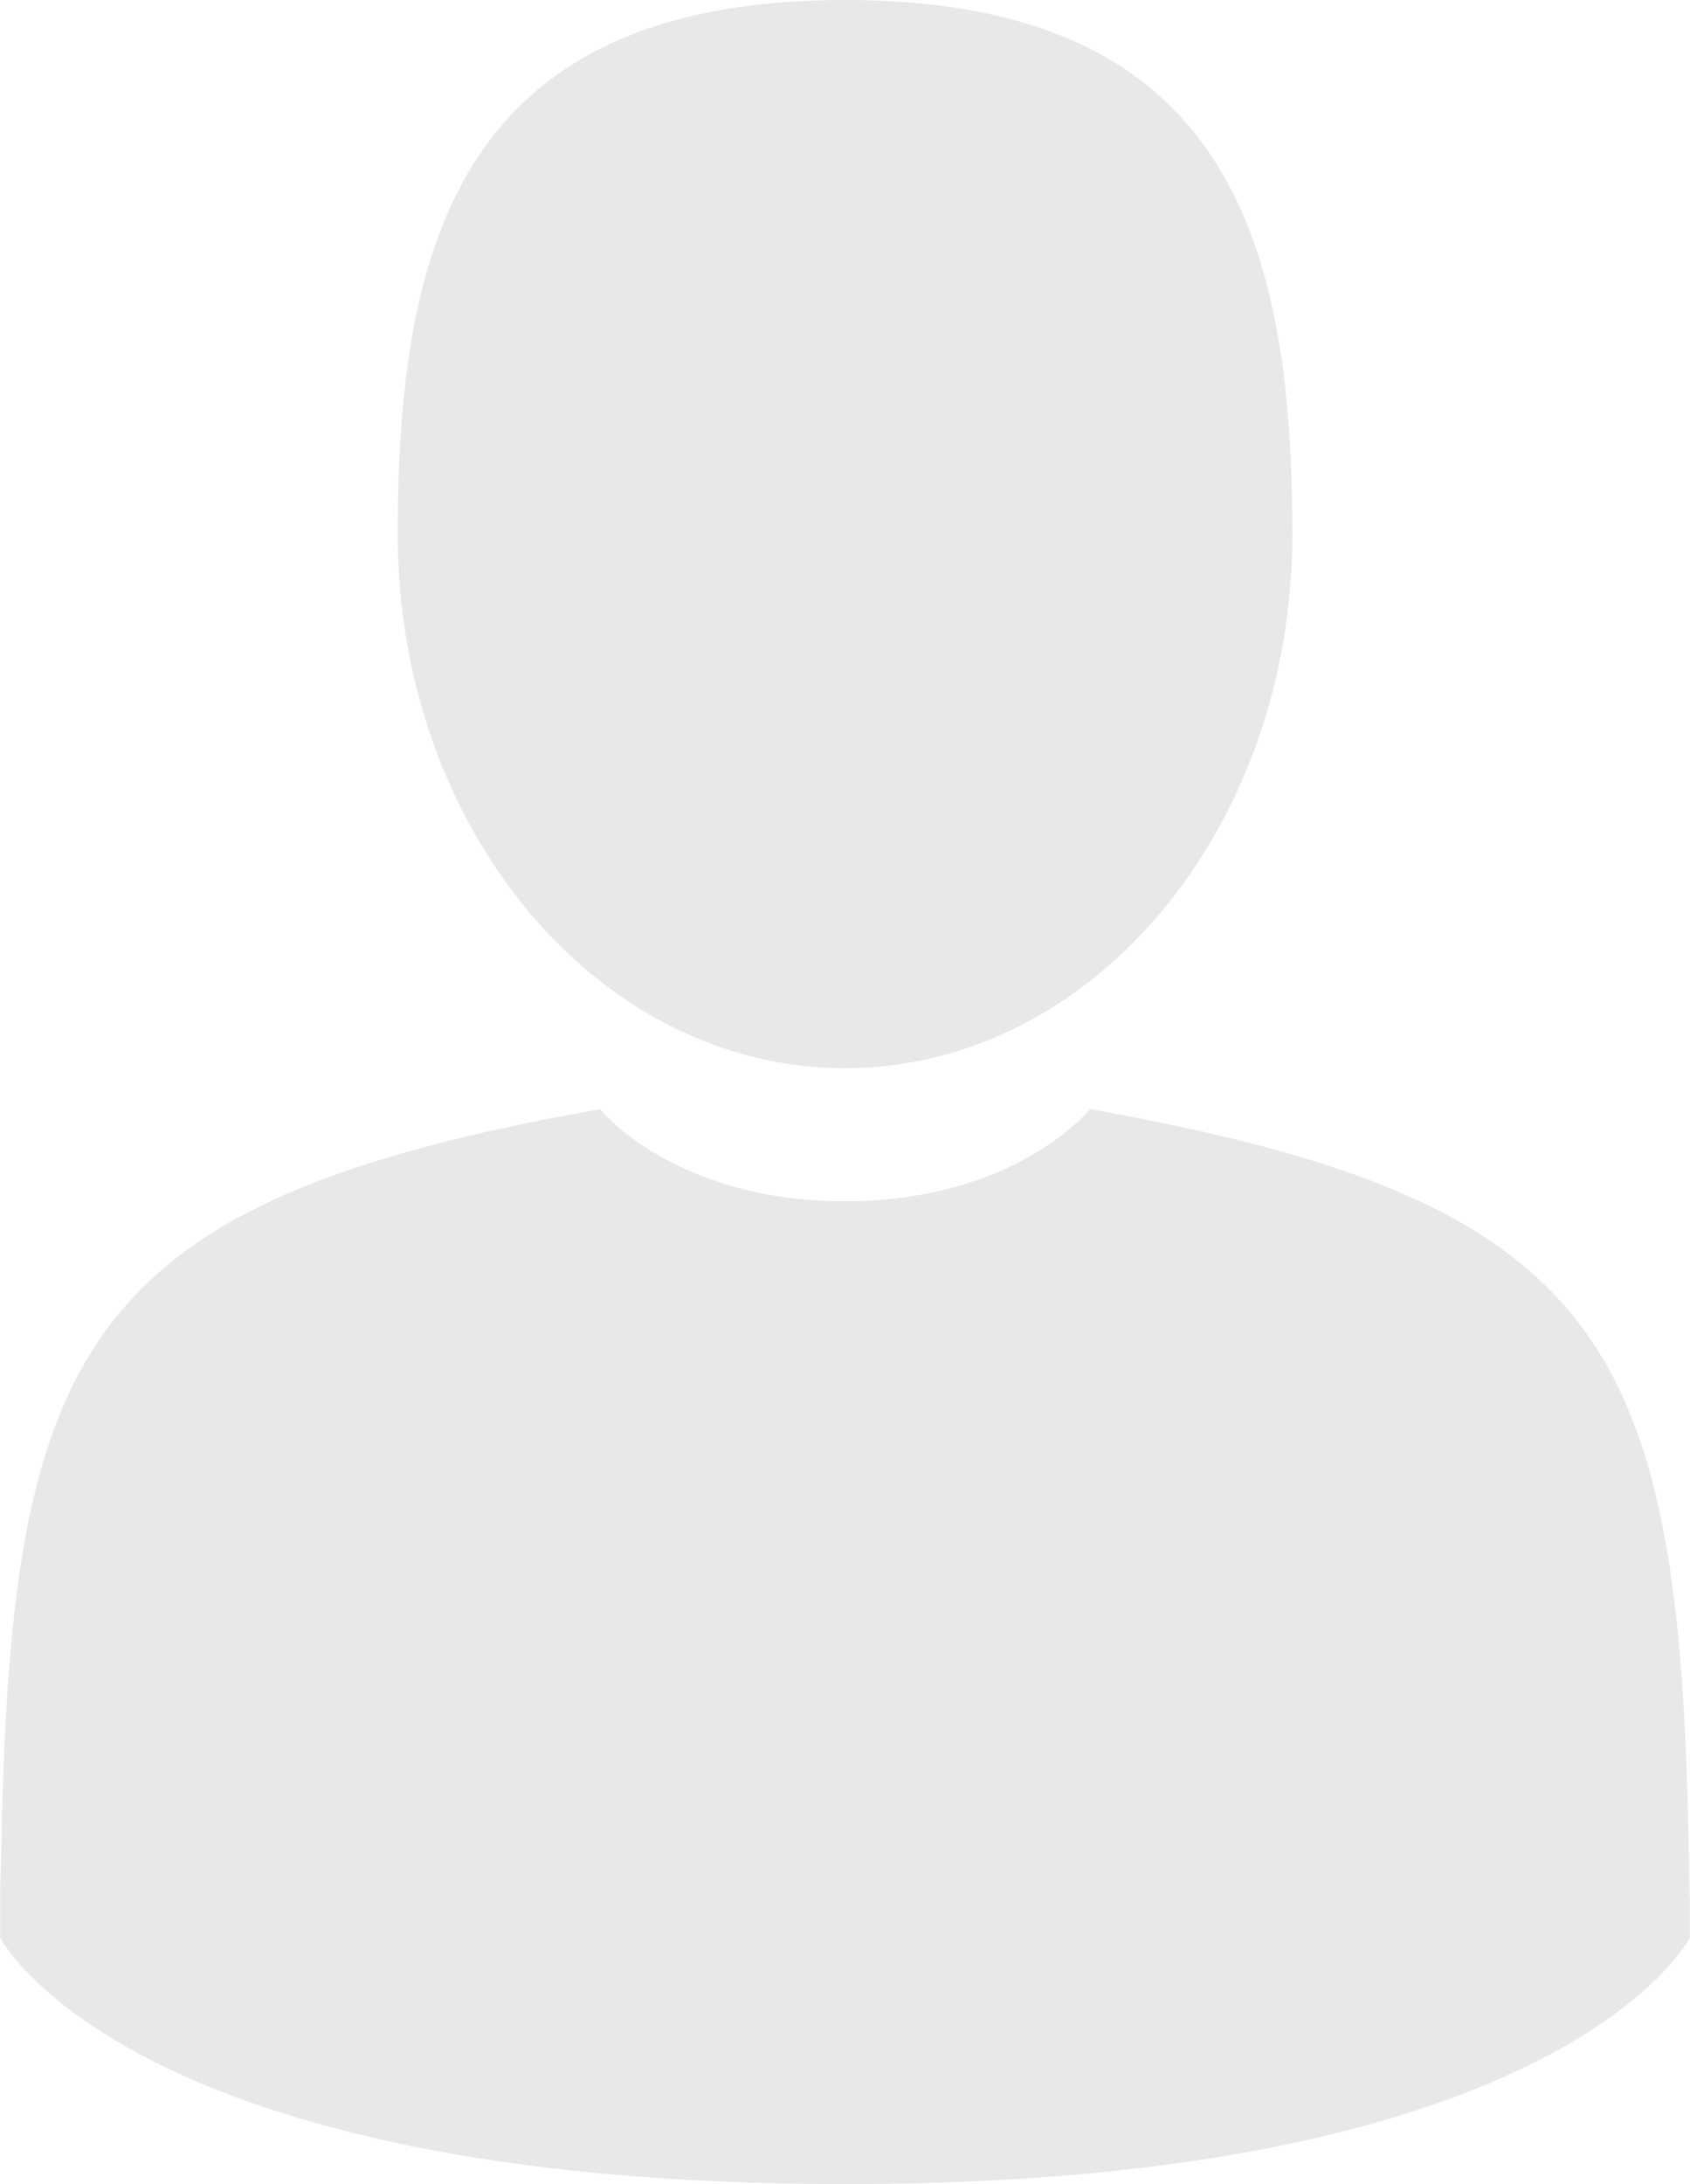 <svg 
 xmlns="http://www.w3.org/2000/svg"
 xmlns:xlink="http://www.w3.org/1999/xlink"
 width="24px" height="31px">
<path fill-rule="evenodd"  fill="rgb(232, 232, 232)"
 d="M23.998,26.935 C23.999,26.450 24.001,26.865 23.998,26.935 ZM12.000,31.000 C1.769,31.000 0.003,27.502 0.003,27.502 C0.003,27.095 0.003,26.862 0.002,26.735 C0.004,26.803 0.009,26.772 0.020,26.192 C0.156,19.091 1.184,17.044 8.522,15.743 C8.522,15.743 9.566,17.050 12.000,17.050 C14.434,17.050 15.479,15.743 15.479,15.743 C22.897,17.058 23.867,19.136 23.985,26.429 C23.992,26.896 23.996,26.977 23.998,26.935 C23.998,27.059 23.998,27.240 23.998,27.502 C23.998,27.502 22.231,31.000 12.000,31.000 ZM12.000,15.161 C8.492,15.161 5.648,11.767 5.648,7.581 C5.648,3.394 6.582,-0.000 12.000,-0.000 C17.419,-0.000 18.353,3.394 18.353,7.581 C18.353,11.767 15.508,15.161 12.000,15.161 ZM0.002,26.735 C0.000,26.664 0.001,26.480 0.002,26.735 Z"/>
</svg>